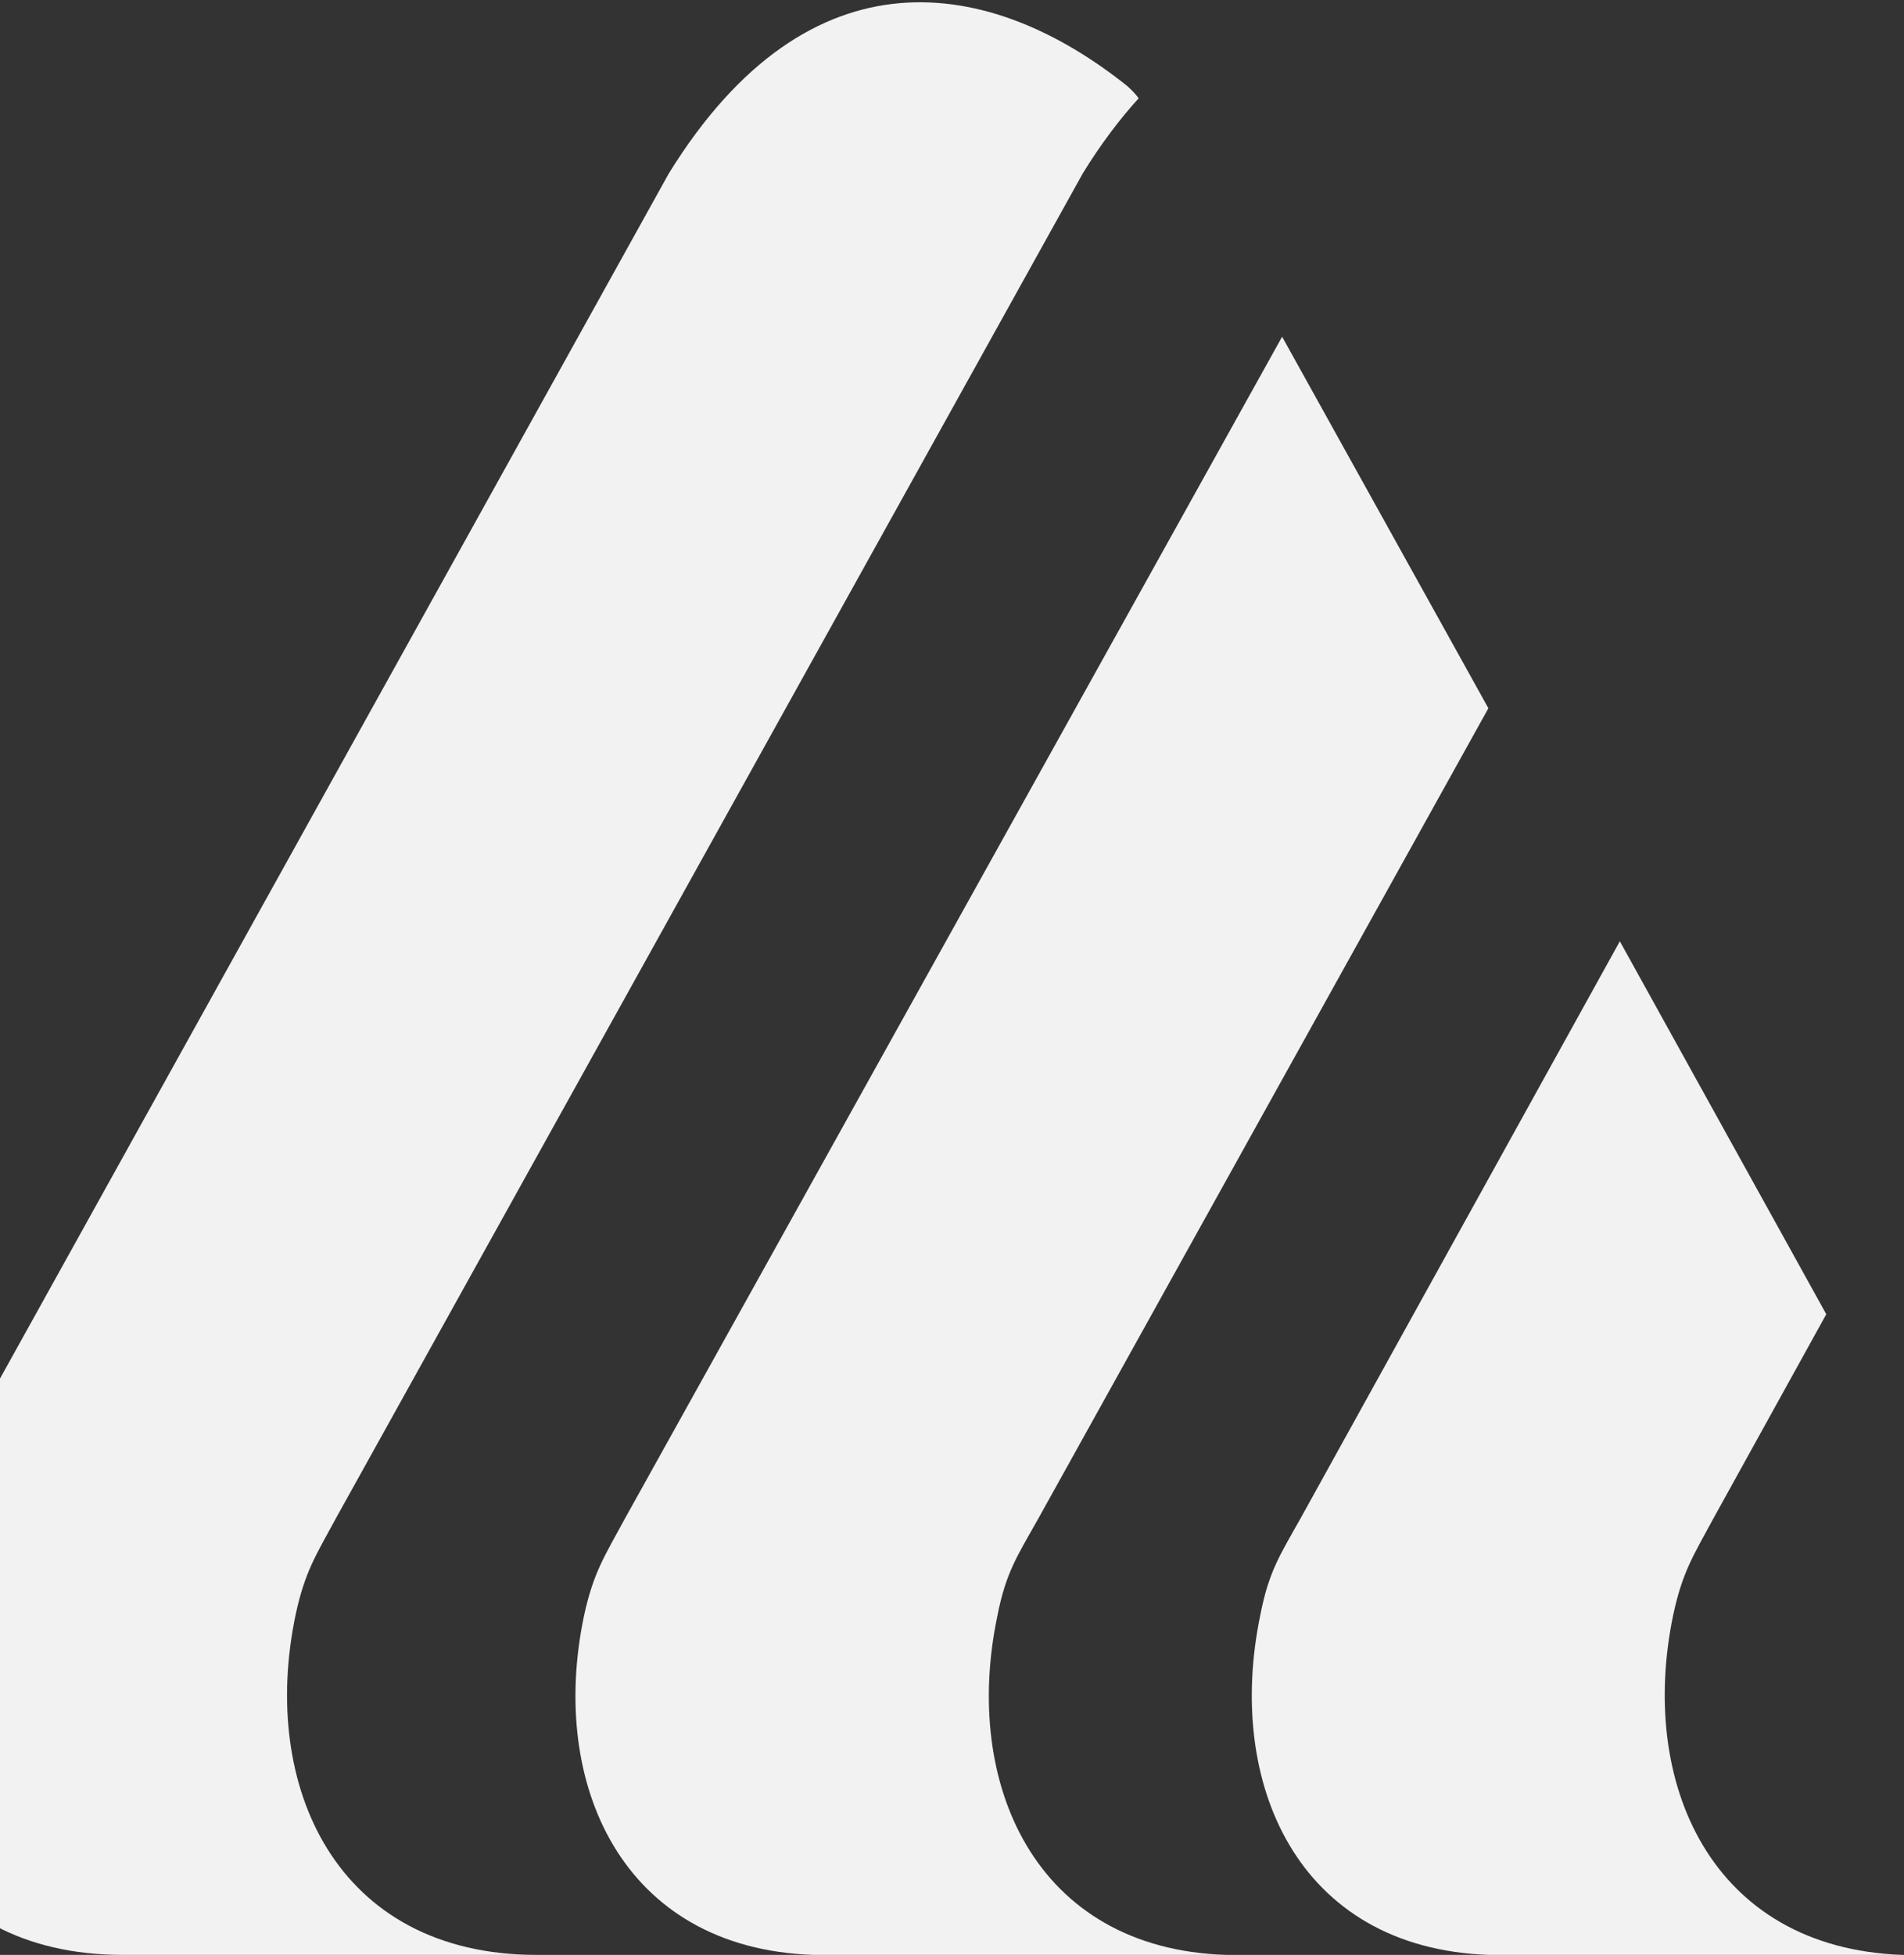 <svg width="797" height="818" viewBox="0 0 797 818" fill="none" xmlns="http://www.w3.org/2000/svg">
<rect x="0" y="0" width="797" height="818" fill="#333333" stroke="none"/>
<path d="M51.42 818H224.692C140.359 818 108.823 746.921 123.705 675.842C127.603 657.626 132.209 650.839 140.714 635.123L453.24 72.564C460.681 60.419 468.831 49.704 476.626 41.132C474.855 38.631 473.083 37.203 472.02 36.131C414.972 -9.588 339.143 -23.161 279.969 72.564L-32.558 635.481C-41.416 651.196 -46.023 657.983 -49.566 676.199C-64.094 747.278 -32.912 818 51.42 818Z" fill="#F2F2F2"/>
<path d="M623.158 818H796.34C715.946 815.137 685.843 745.701 700.363 675.907C704.259 657.653 708.863 650.853 717.363 635.104L764.466 549.92L678.052 393.868L544.535 635.104C535.681 650.853 531.077 657.653 527.536 675.907C513.015 745.701 542.764 815.137 623.158 818Z" fill="#F2F2F2"/>
<path fill-rule="evenodd" clip-rule="evenodd" d="M536.685 140.896L623.027 296.356L434.419 635.799C425.572 651.487 420.972 658.262 417.433 676.446C402.925 745.975 433.003 815.504 513.33 818H389.478H340.291C259.965 815.147 229.886 745.975 244.395 676.446C248.287 658.262 252.887 651.487 261.38 635.799L536.685 140.896Z" fill="#F2F2F2"/>
</svg>

